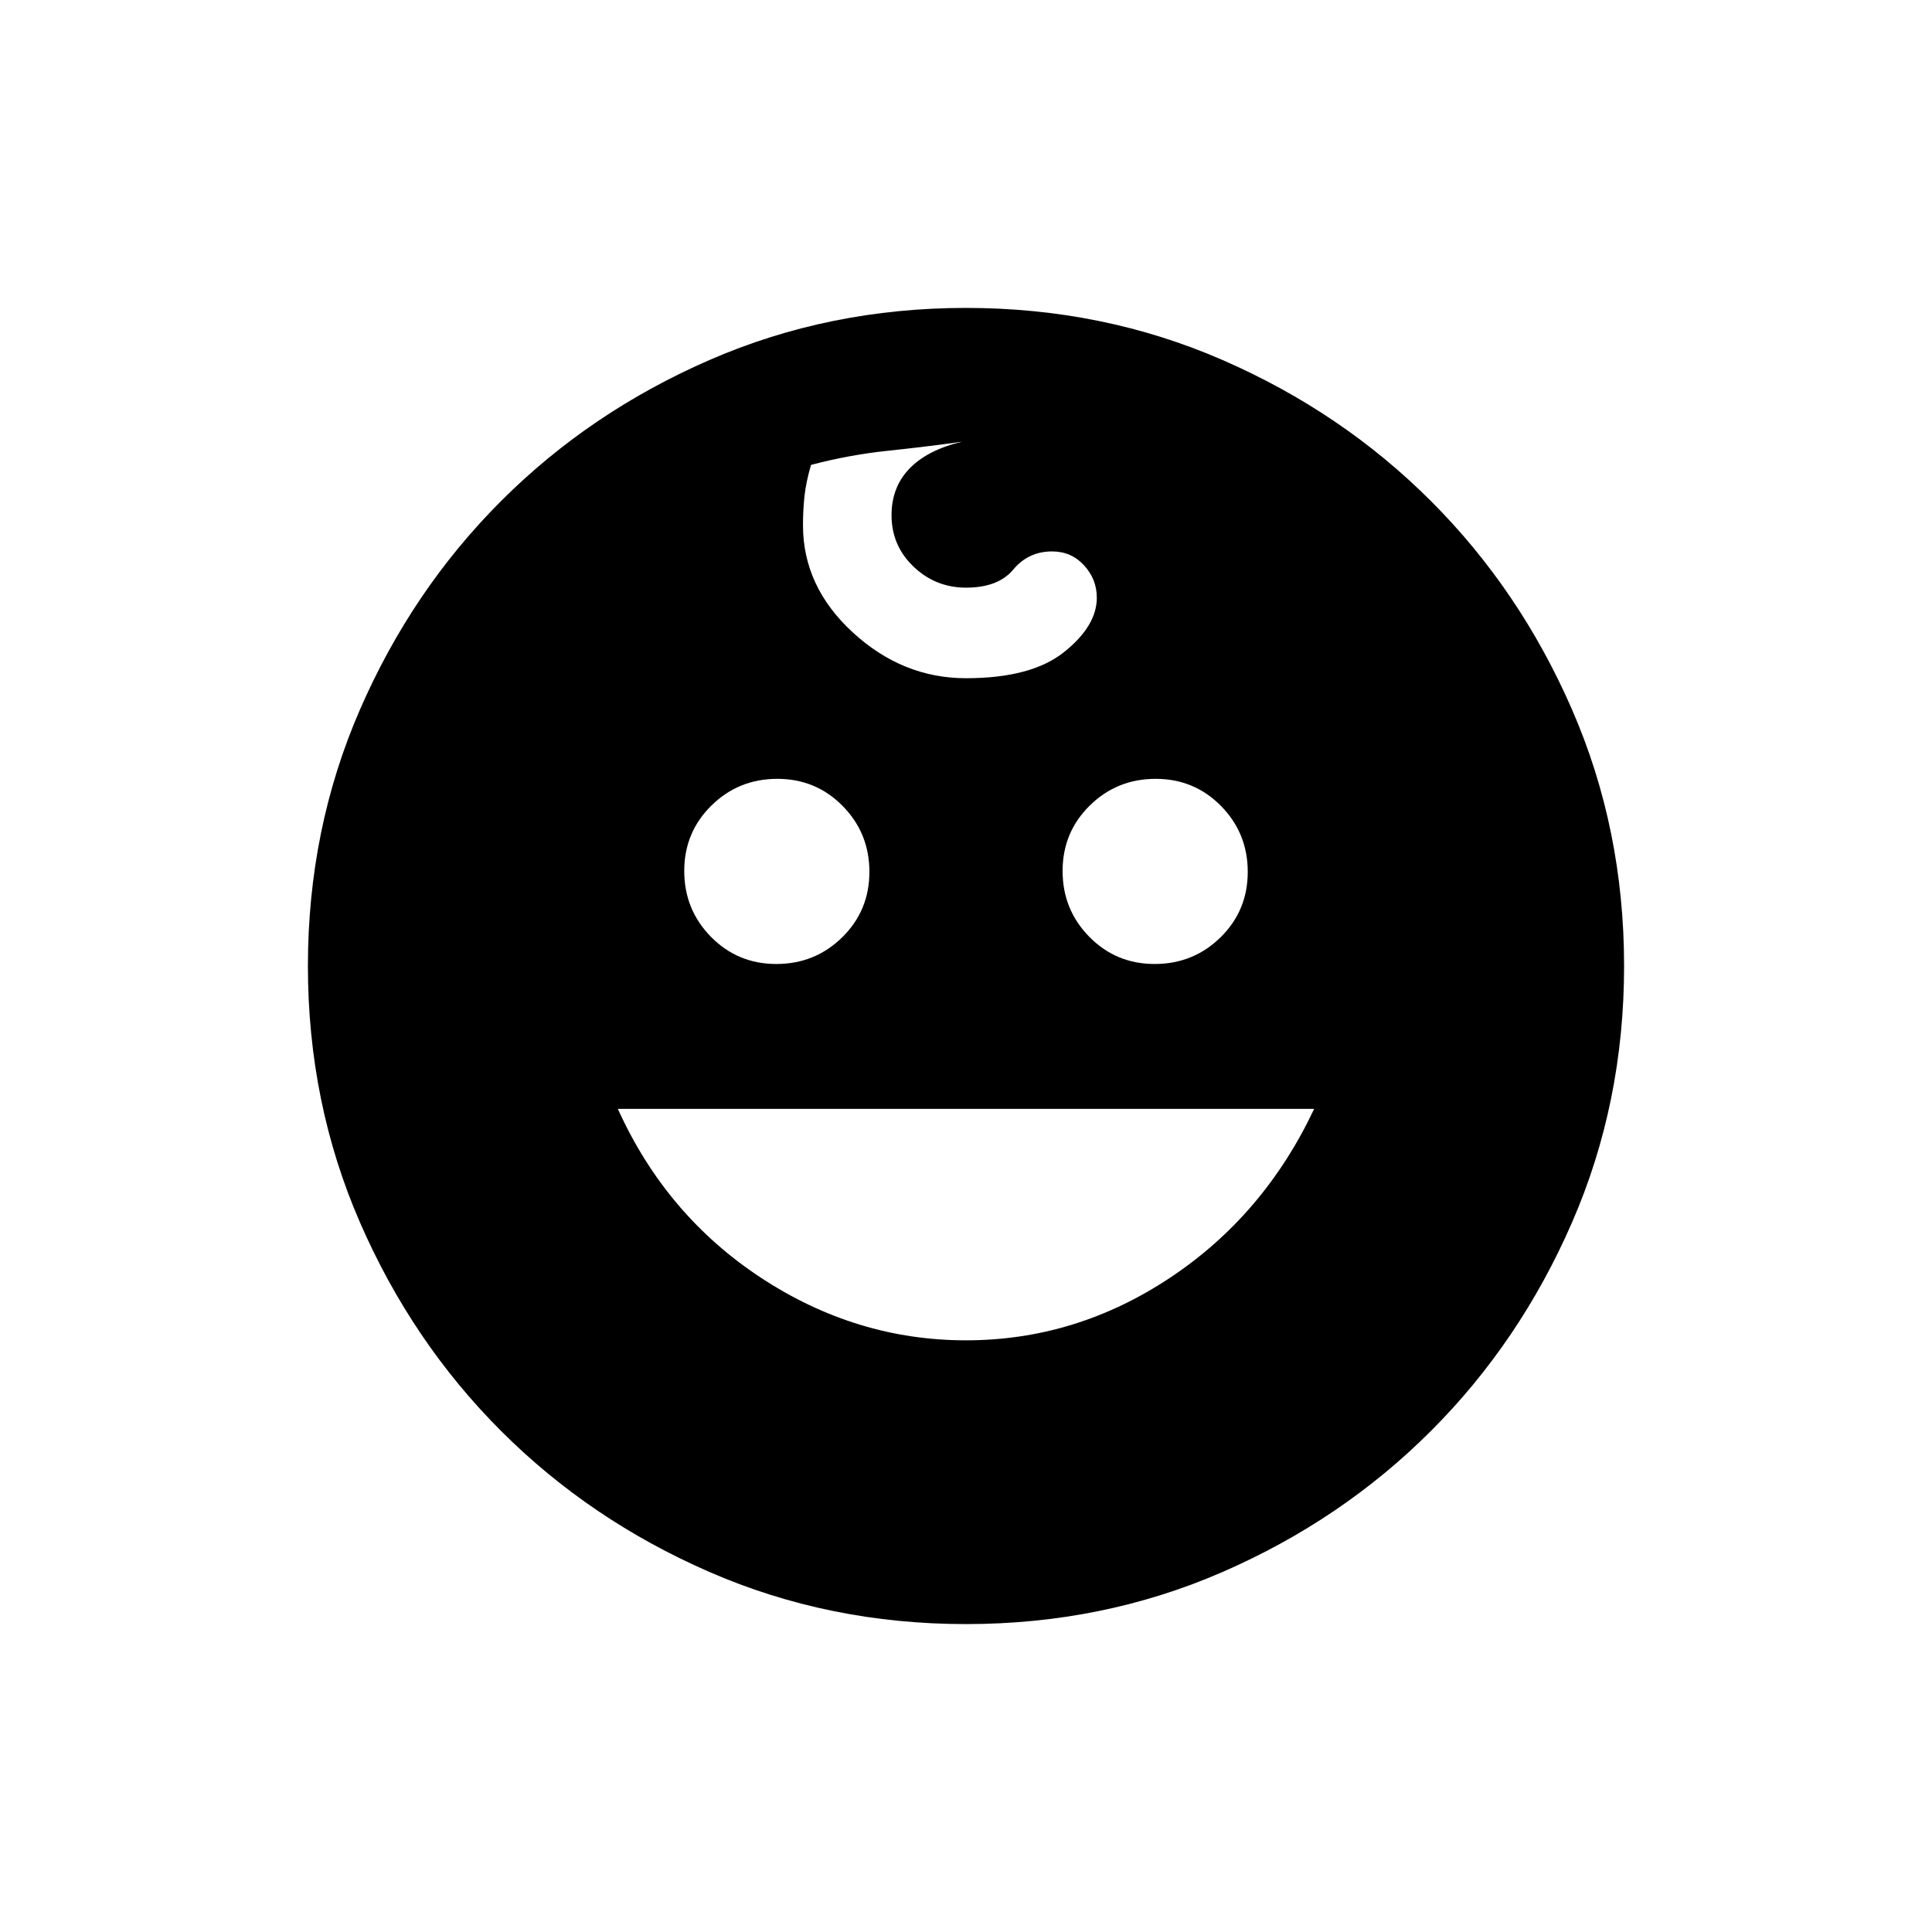 <svg xmlns="http://www.w3.org/2000/svg" height="20" viewBox="0 -960 960 960" width="20"><path d="M573.77-481q19.23 0 32.73-13.27 13.5-13.28 13.5-32.5 0-19.23-13.27-32.73-13.28-13.5-32.5-13.5-19.23 0-32.73 13.27-13.5 13.28-13.5 32.5 0 19.23 13.27 32.73 13.28 13.5 32.5 13.5Zm-188 0q19.23 0 32.73-13.27 13.5-13.28 13.5-32.5 0-19.23-13.27-32.73-13.28-13.5-32.5-13.5-19.23 0-32.73 13.27-13.5 13.28-13.5 32.5 0 19.23 13.27 32.73 13.28 13.5 32.5 13.5ZM480-294q54.5 0 101.25-31T653-409H307q24 53 71.25 84T480-294Zm0 141q-68 0-127.38-25.85-59.39-25.85-103.65-70.12-44.27-44.26-70.12-103.65Q153-412 153-480t25.85-127.38q25.85-59.39 70.12-103.65 44.26-44.27 103.65-70.12Q412-807 480-807t127.38 25.85q59.39 25.85 103.65 70.12 44.27 44.26 70.12 103.65Q807-548 807-480t-25.85 127.38q-25.85 59.39-70.12 103.65-44.26 44.27-103.65 70.12Q548-153 480-153Zm0-470q32.5 0 48.75-13T545-663q0-9.2-6.35-16.1-6.35-6.9-15.87-6.9-11.78 0-19.28 9-7.5 9-23.5 9-15.12 0-26.06-10.44T443-704q0-14 9-23.25t26-13.25q-18 2.5-37 4.5t-38 7q-2.5 8.5-3.25 15.5T399-699q0 30.5 24.75 53.25T480-623Z"/></svg>